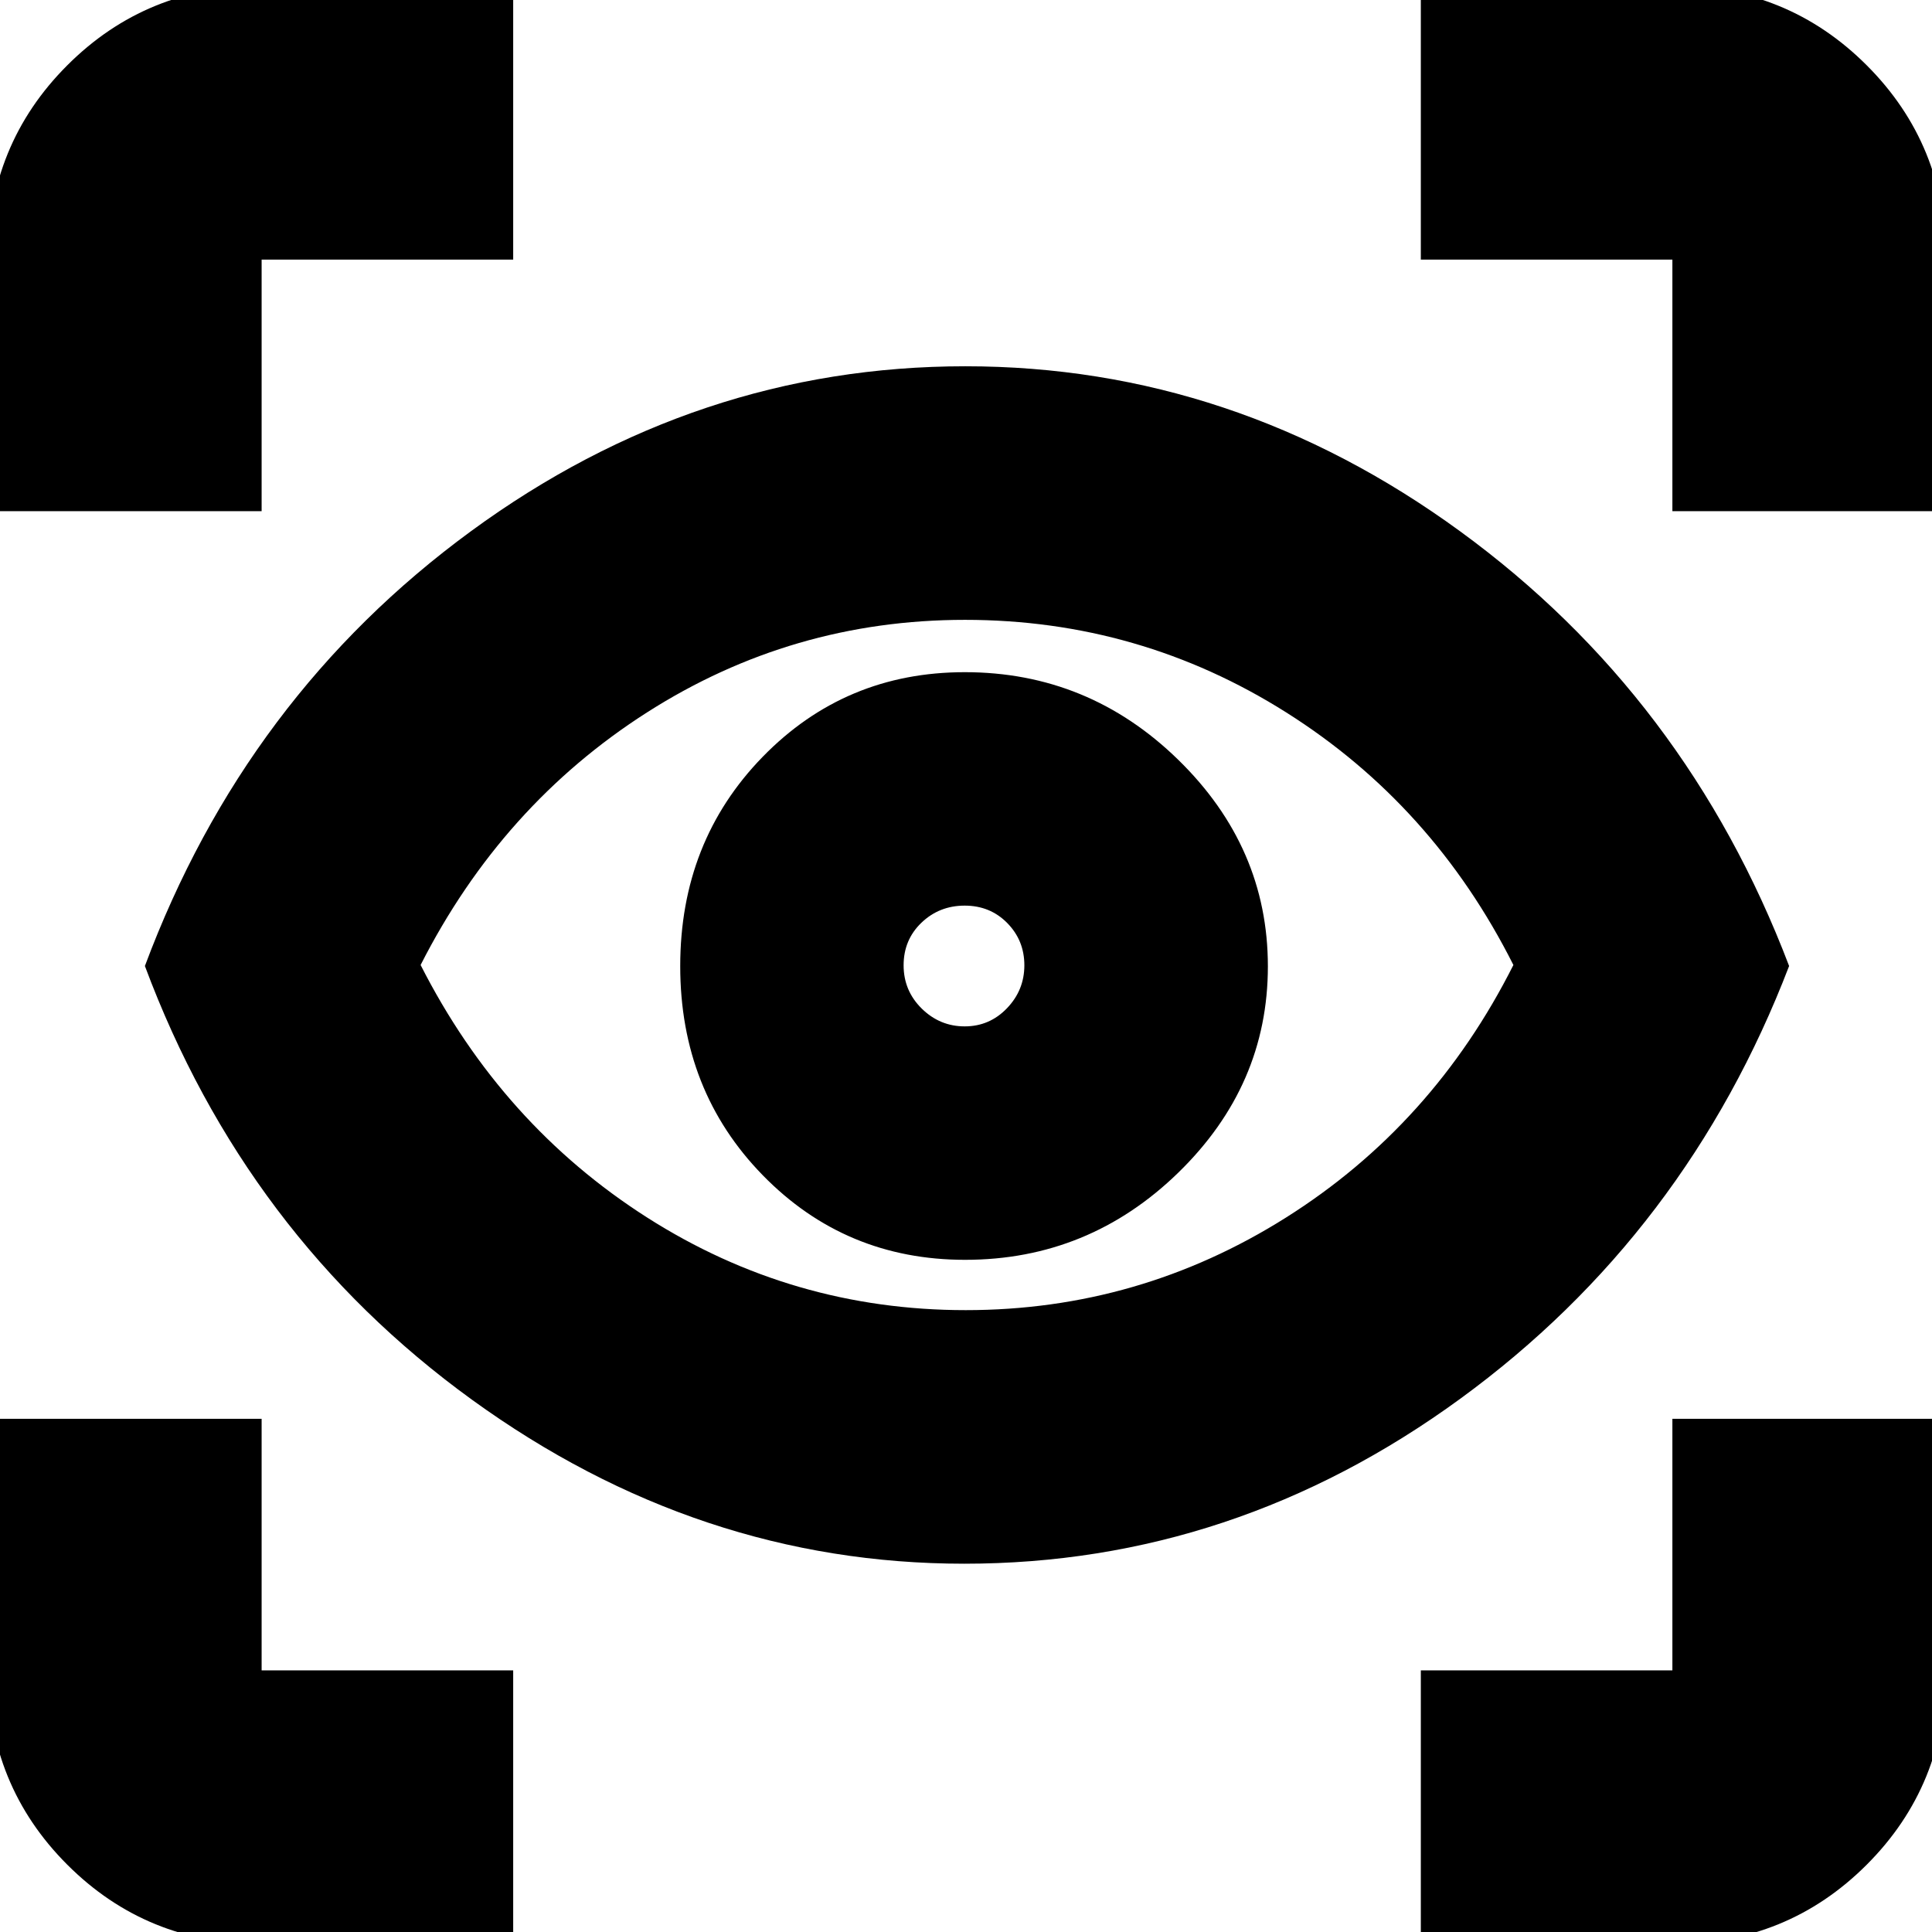 <svg xmlns="http://www.w3.org/2000/svg" height="24" viewBox="0 -960 960 960" width="24"><path d="M255 6H130Q72.88 6 33.44-33.44-6-72.88-6-130v-125h136v125h125V6Zm451 0v-136h125v-125h136v125q0 57.12-39.44 96.56Q888.13 6 831 6H706ZM479.14-183Q347-183 234.5-264.5T72-480q50-134 161.96-216 111.96-82 245.71-82 133.38 0 245.85 82Q838-614 889-480q-51 133-163.36 215-112.36 82-246.5 82Zm.73-126Q566-309 639-355t113-125.5Q712-560 639.12-606q-72.87-46-159.62-46-86 0-158.06 46.03Q249.37-559.93 209-480.5q40.37 79.43 112.55 125.47Q393.73-309 479.87-309Zm-.33-25q61.46 0 105.96-43.33 44.5-43.33 44.5-102.5T585.43-582.5Q540.86-626 479.39-626q-59.46 0-100.43 42.07-40.96 42.07-40.96 104T379.04-376q41.03 42 100.5 42Zm-.19-116Q467-450 458-458.85q-9-8.86-9-21.5 0-12.65 8.85-21.15 8.86-8.5 21.5-8.5 12.65 0 21.15 8.65 8.5 8.64 8.5 21 0 12.35-8.65 21.35-8.64 9-21 9ZM-6-706v-125q0-57.13 39.44-96.56Q72.88-967 130-967h125v136H130v125H-6Zm837 0v-125H706v-136h125q57.13 0 96.56 39.44Q967-888.13 967-831v125H831ZM480-481Z"/></svg>